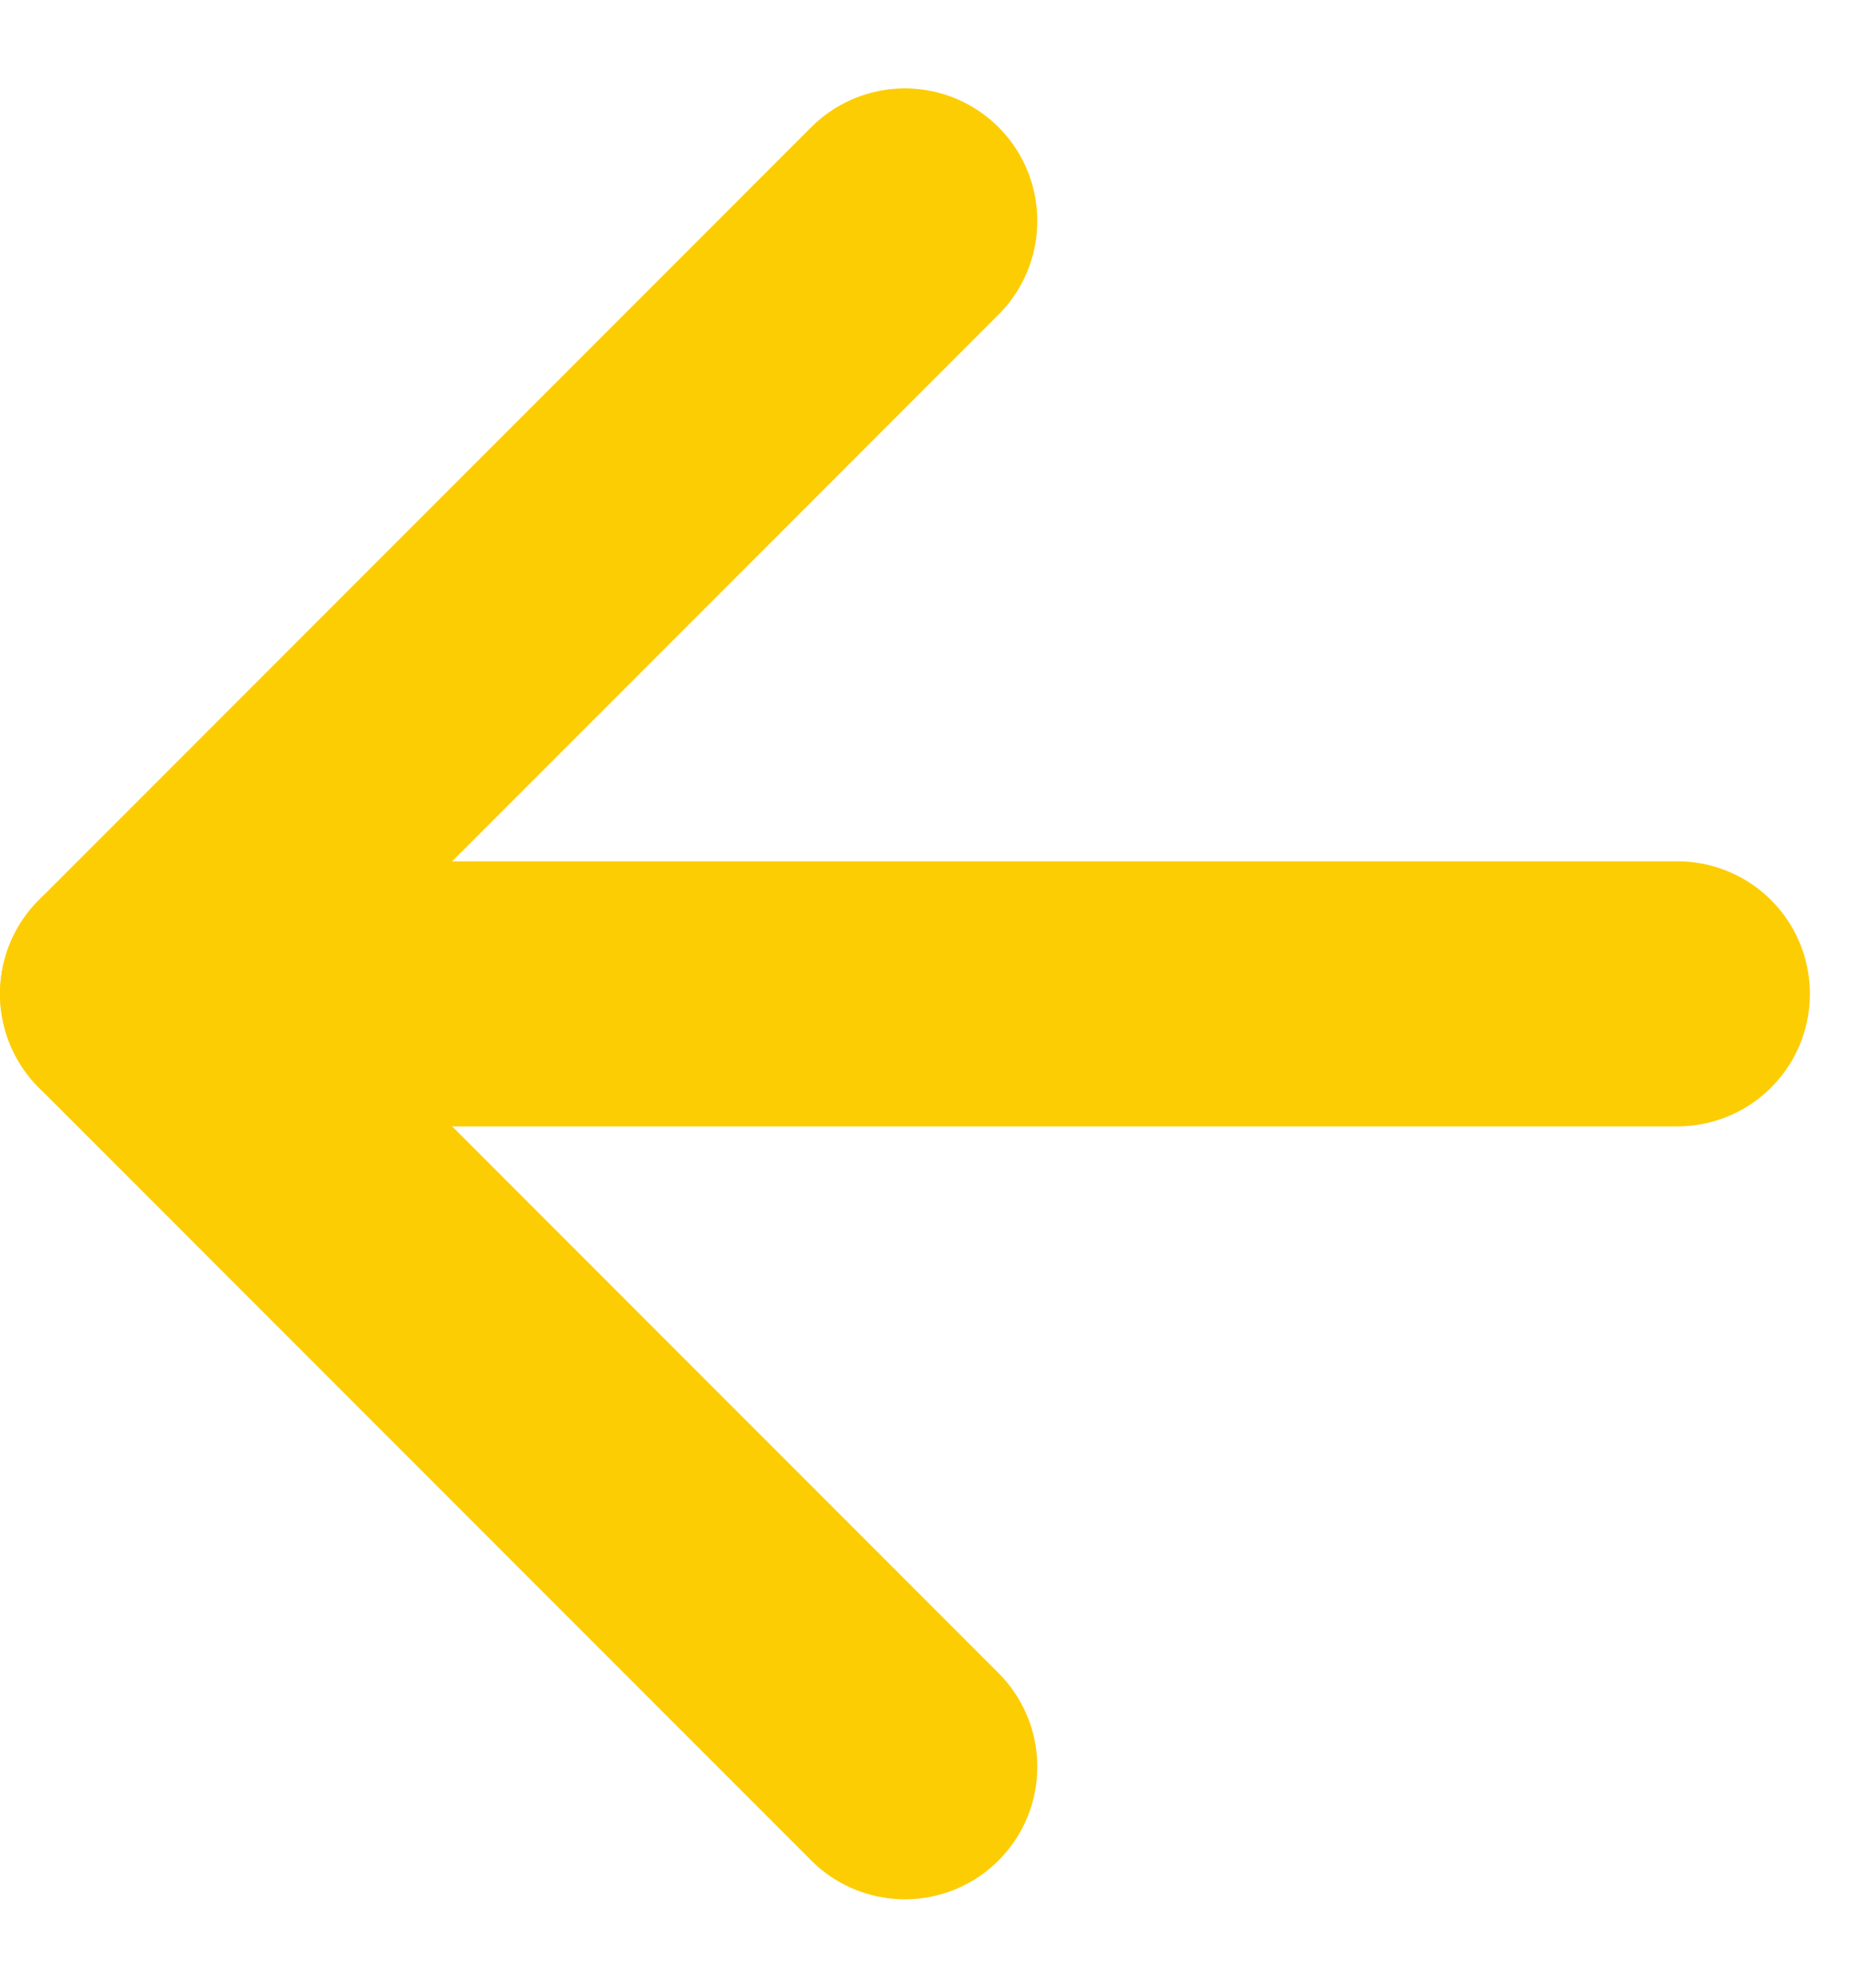 <svg width="14" height="15" viewBox="0 0 14 15" fill="none" xmlns="http://www.w3.org/2000/svg">
<path d="M6.833 1.667L1 7.5L6.833 13.333" stroke="#FDCD03" stroke-width="2" stroke-linecap="round" stroke-linejoin="round"/>
<path d="M12.667 7.5H1" stroke="#FDCD03" stroke-width="2" stroke-linecap="round" stroke-linejoin="round"/>
</svg>
